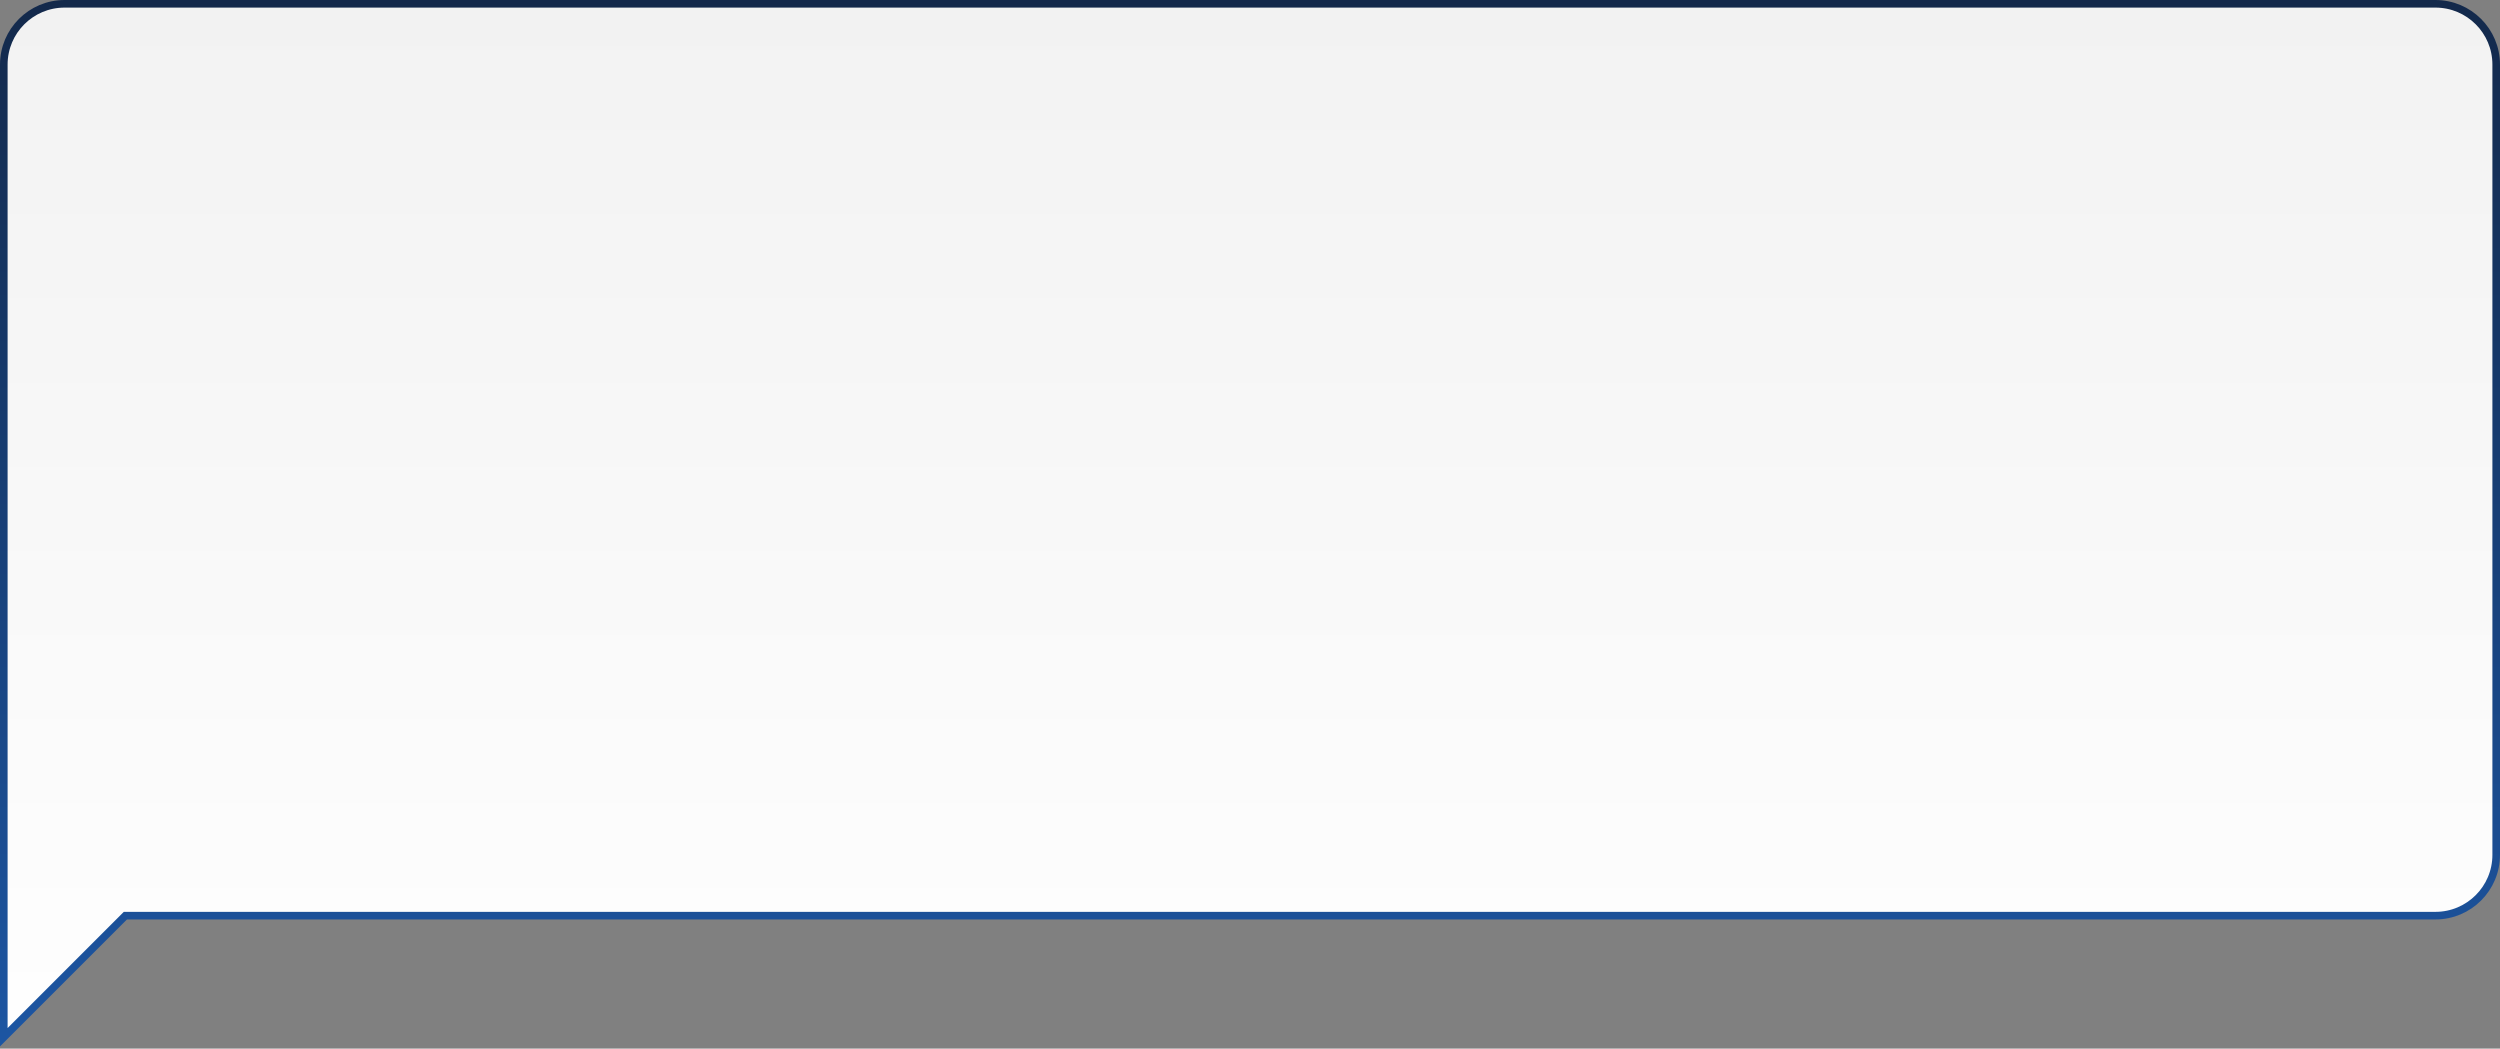 <svg width="658" height="276" viewBox="0 0 658 276" fill="none" xmlns="http://www.w3.org/2000/svg">
<rect x="0" y="0" width="658" height="276" fill="#808080" stroke="none"/>
<path d="M657 225C657 233.837 649.837 241 641 241H33L1 273V17C1 8.163 8.163 1 17 1H641C649.837 1 657 8.163 657 17V225Z" fill="url(#paint0_linear_2_2328)" stroke="url(#paint1_linear_2_2328)" stroke-width="2"/>
<defs>
<linearGradient id="paint0_linear_2_2328" x1="329" y1="289" x2="329" y2="1" gradientUnits="userSpaceOnUse">
<stop stop-color="white"/>
<stop offset="1" stop-color="#F2F2F2"/>
</linearGradient>
<linearGradient id="paint1_linear_2_2328" x1="329" y1="289" x2="329" y2="1" gradientUnits="userSpaceOnUse">
<stop stop-color="#1D58A7"/>
<stop offset="1" stop-color="#13294B"/>
</linearGradient>
</defs>
</svg>
